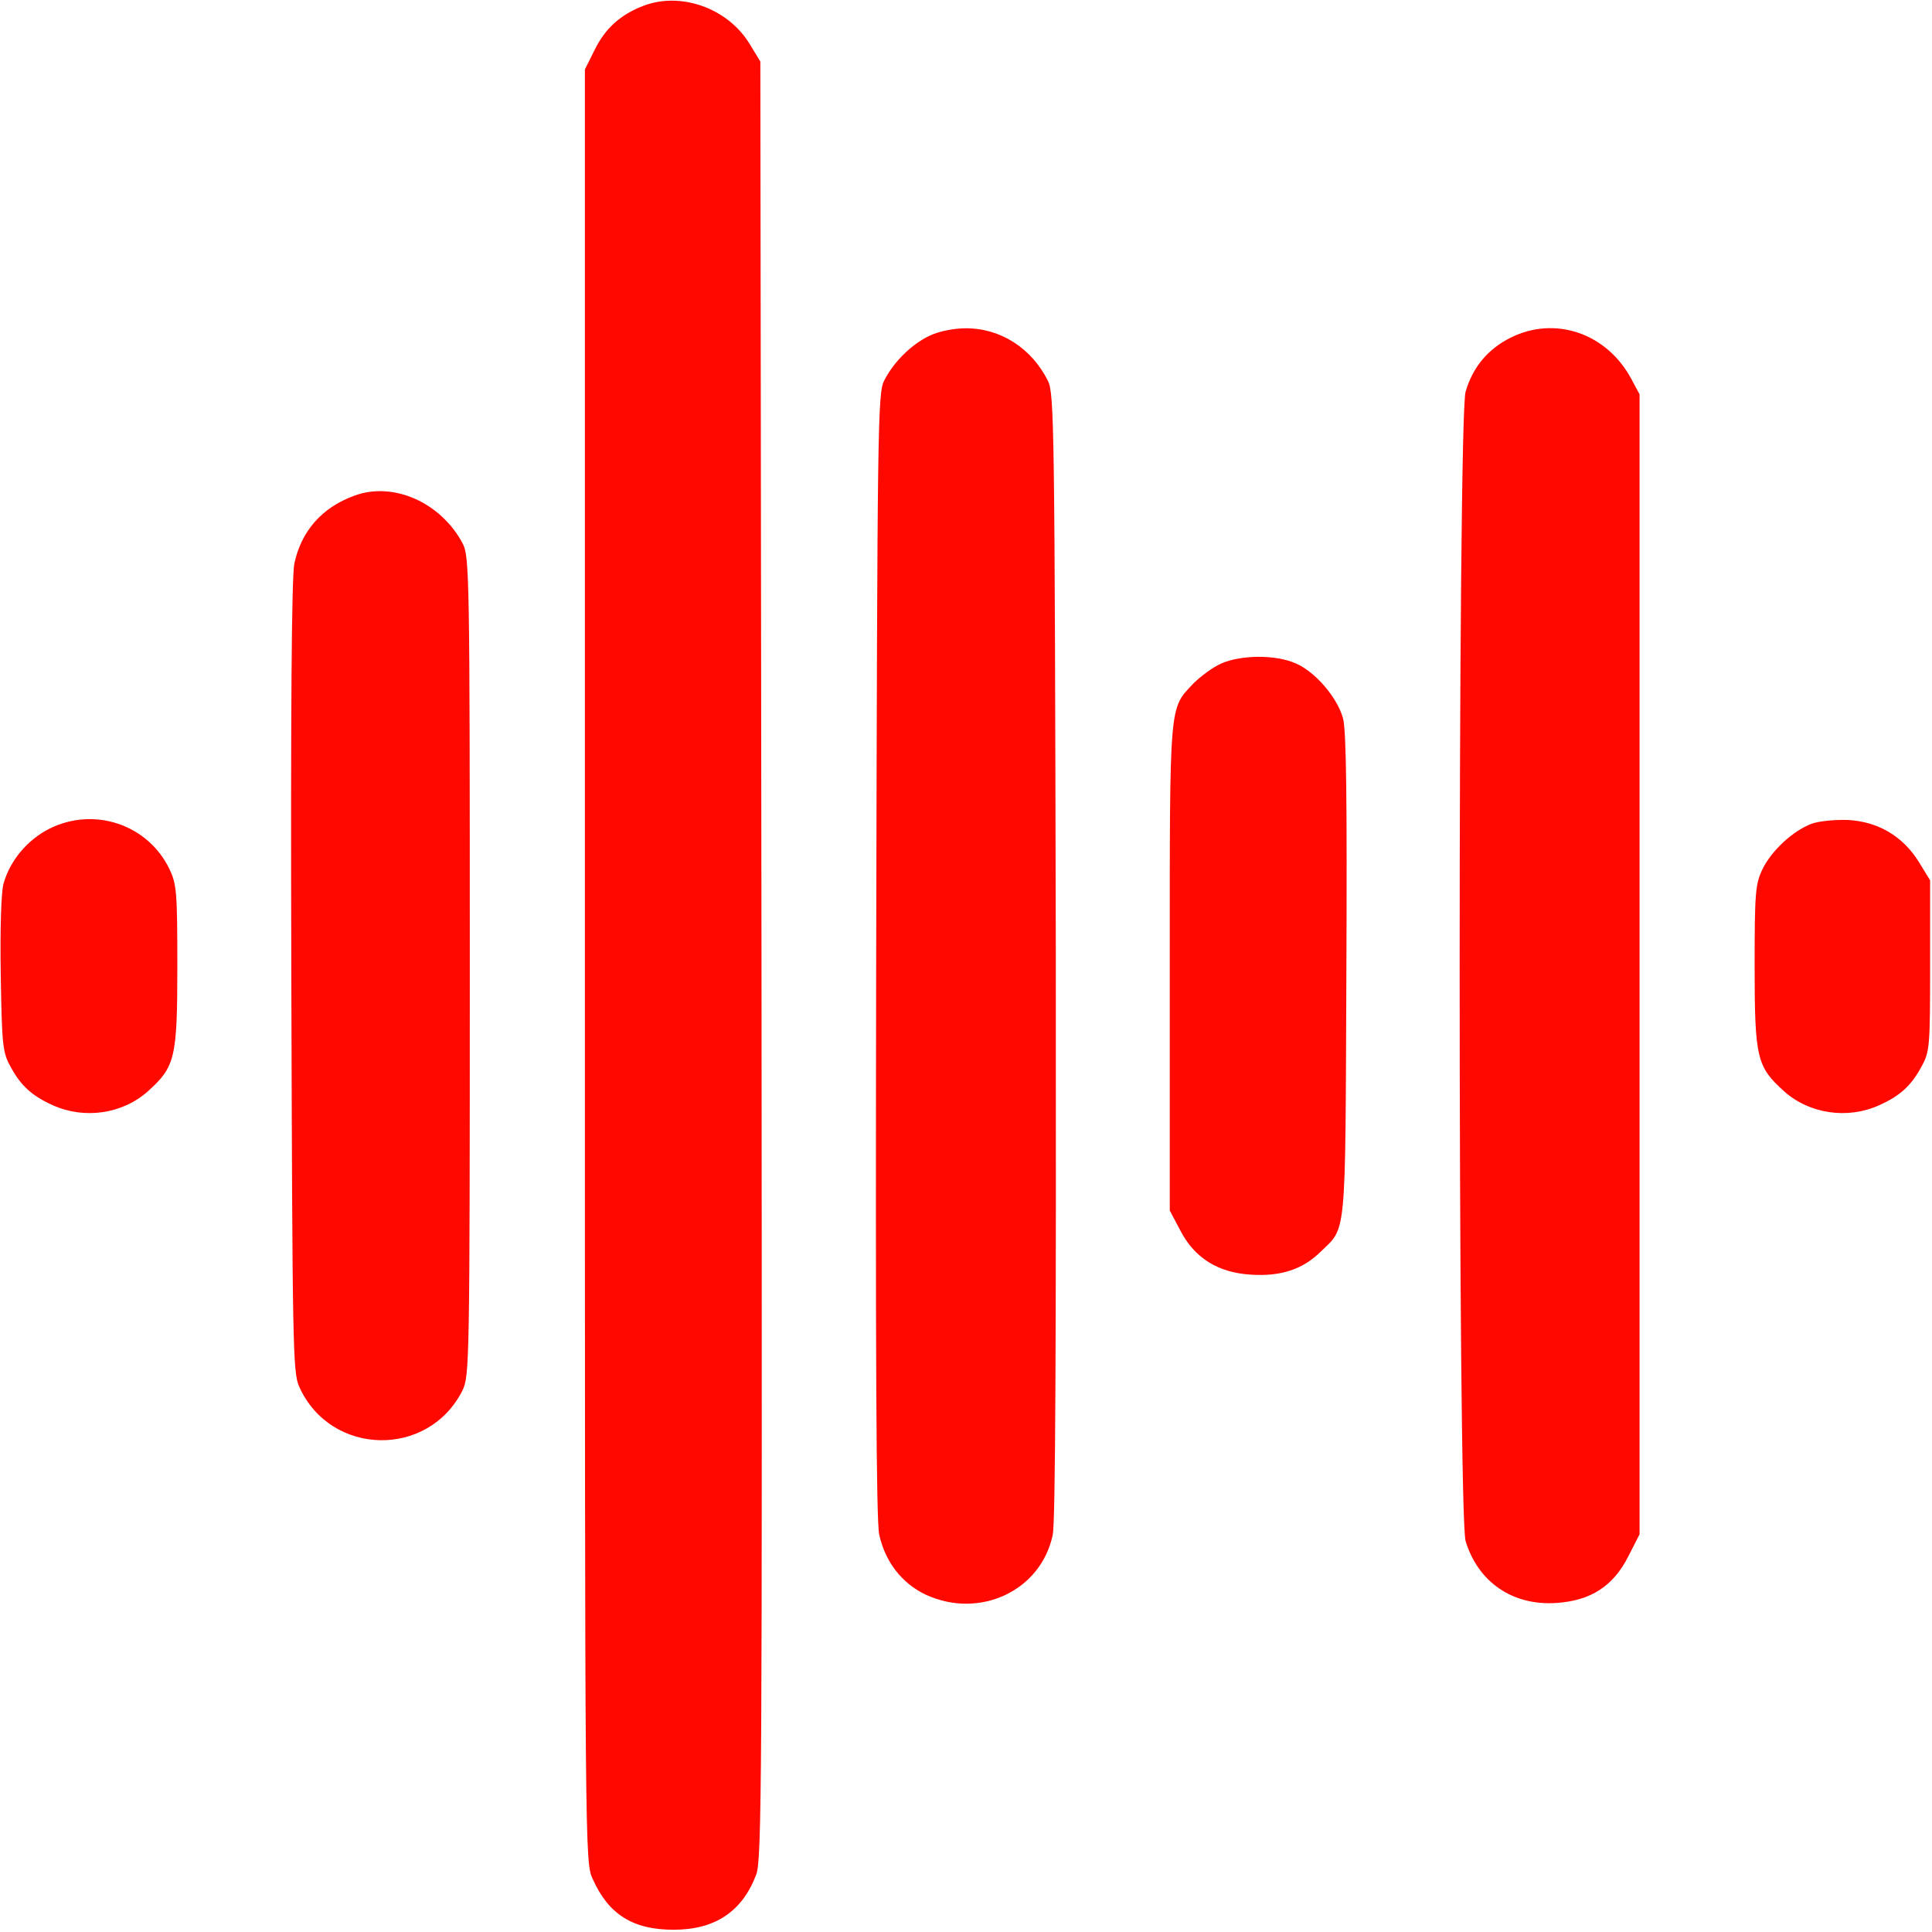 <svg width="47" height="47" viewBox="0 0 47 47" fill="none" xmlns="http://www.w3.org/2000/svg">
<g clip-path="url(#clip0_62_81)">
<path d="M15.661 0.138C15.101 0.349 14.724 0.688 14.467 1.212L14.229 1.689V23.491C14.229 45.247 14.229 45.302 14.421 45.715C14.807 46.578 15.403 46.945 16.386 46.945C17.395 46.945 18.056 46.504 18.396 45.605C18.534 45.247 18.543 43.319 18.525 23.353L18.497 1.496L18.222 1.046C17.689 0.193 16.56 -0.202 15.661 0.138Z" fill="#FF0800"/>
<path d="M22.628 8.161C22.187 8.363 21.738 8.803 21.508 9.262C21.352 9.574 21.343 10.327 21.315 23.224C21.297 32.983 21.315 36.994 21.389 37.334C21.535 37.995 21.939 38.518 22.518 38.793C23.831 39.399 25.327 38.702 25.611 37.334C25.676 37.003 25.694 32.652 25.685 23.224C25.657 10.318 25.648 9.574 25.492 9.262C25.097 8.473 24.345 7.986 23.5 7.986C23.206 7.986 22.839 8.06 22.628 8.161Z" fill="#FF0800"/>
<path d="M36.746 8.216C36.196 8.491 35.828 8.932 35.654 9.528C35.461 10.162 35.461 36.856 35.654 37.49C35.957 38.49 36.801 39.069 37.866 38.995C38.692 38.94 39.243 38.591 39.61 37.866L39.886 37.325V23.463V9.593L39.684 9.216C39.087 8.106 37.83 7.674 36.746 8.216Z" fill="#FF0800"/>
<path d="M8.611 12.062C7.83 12.347 7.325 12.925 7.16 13.714C7.096 14.045 7.068 17.157 7.087 23.775C7.114 32.79 7.123 33.386 7.279 33.735C8.041 35.433 10.428 35.479 11.254 33.818C11.419 33.469 11.429 33.139 11.429 23.5C11.429 13.962 11.419 13.531 11.254 13.219C10.722 12.218 9.556 11.704 8.611 12.062Z" fill="#FF0800"/>
<path d="M29.696 16.147C29.494 16.239 29.201 16.459 29.035 16.624C28.439 17.258 28.457 17.01 28.457 23.537V29.448L28.714 29.935C29.063 30.605 29.632 30.963 30.44 31.009C31.156 31.055 31.688 30.881 32.12 30.458C32.762 29.834 32.726 30.229 32.753 23.73C32.772 19.47 32.753 17.744 32.67 17.469C32.533 16.973 32.01 16.358 31.541 16.147C31.046 15.918 30.183 15.927 29.696 16.147Z" fill="#FF0800"/>
<path d="M1.203 20.159C0.661 20.434 0.239 20.939 0.083 21.508C0.028 21.728 2.16067e-07 22.6 0.018 23.72C0.046 25.4 0.064 25.602 0.248 25.933C0.496 26.401 0.771 26.658 1.285 26.887C2.056 27.236 2.983 27.098 3.598 26.548C4.259 25.951 4.314 25.749 4.314 23.509C4.314 21.692 4.296 21.508 4.122 21.141C3.598 20.058 2.295 19.617 1.203 20.159Z" fill="#FF0800"/>
<path d="M44.072 20.039C43.613 20.214 43.099 20.691 42.878 21.141C42.704 21.508 42.685 21.692 42.685 23.509C42.685 25.749 42.741 25.951 43.402 26.548C44.017 27.098 44.944 27.236 45.715 26.887C46.229 26.658 46.504 26.401 46.752 25.933C46.945 25.584 46.954 25.437 46.954 23.491V21.416L46.679 20.966C46.284 20.333 45.678 19.984 44.944 19.947C44.641 19.938 44.246 19.975 44.072 20.039Z" fill="#FF0800"/>
</g>
<defs>
<clipPath id="clip0_62_81">
<rect width="47" height="47" fill="white"/>
</clipPath>
</defs>
</svg>

